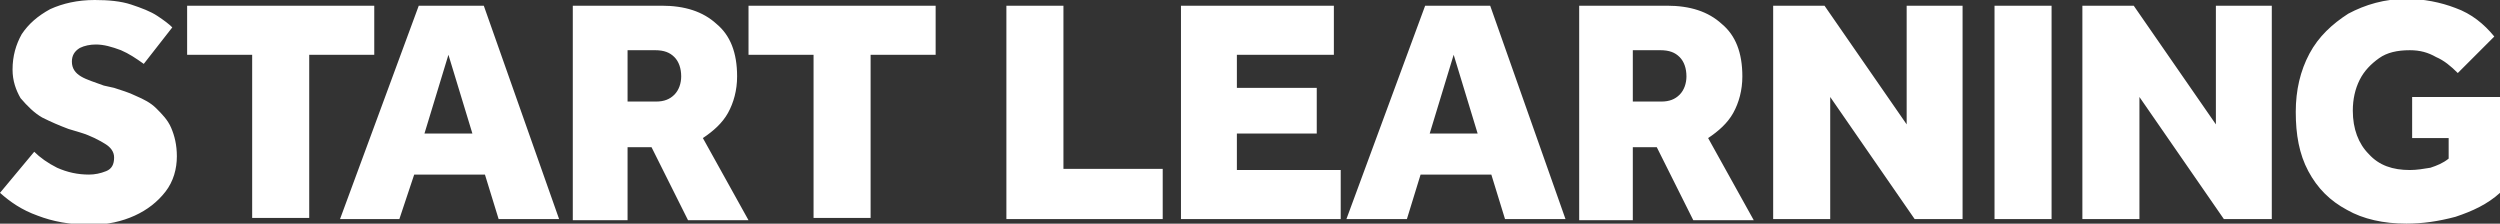 <?xml version="1.0" encoding="utf-8"?>
<!-- Generator: Adobe Illustrator 27.7.0, SVG Export Plug-In . SVG Version: 6.00 Build 0)  -->
<svg version="1.1" id="Layer_1" xmlns="http://www.w3.org/2000/svg" xmlns:xlink="http://www.w3.org/1999/xlink" x="0px" y="0px"
	 viewBox="0 0 219.1 19.6" style="enable-background:new 0 0 219.1 19.6;" xml:space="preserve">
<rect x="0" y="0" width="219.1" height="19.6" fill="#333333" stroke="none"/>
<style type="text/css">
	.st0{fill:#FFFFFF;}
</style>
<path class="st0" d="M0,16.9l3-3.6c0.5,0.5,1.2,1,2,1.4c0.9,0.4,1.8,0.6,2.8,0.6c0.5,0,1-0.1,1.5-0.3s0.7-0.6,0.7-1.2
	c0-0.5-0.3-0.9-0.8-1.2c-0.5-0.3-1.2-0.7-2.2-1l-1-0.3c-0.8-0.3-1.5-0.6-2.3-1C3,9.9,2.4,9.3,1.8,8.6C1.4,7.9,1.1,7.1,1.1,6.1
	c0-1.2,0.3-2.2,0.8-3.1c0.6-0.9,1.4-1.6,2.5-2.2C5.5,0.3,6.8,0,8.3,0c1.2,0,2.3,0.1,3.2,0.4c0.9,0.3,1.7,0.6,2.3,1
	c0.6,0.4,1,0.7,1.3,1l-2.5,3.2c-0.7-0.5-1.3-0.9-2-1.2C9.8,4.1,9.1,3.9,8.4,3.9c-0.5,0-1,0.1-1.4,0.3C6.5,4.5,6.3,4.9,6.3,5.4
	c0,0.6,0.3,1,0.8,1.3c0.5,0.3,1.2,0.5,2,0.8L10,7.7c0.6,0.2,1.3,0.4,1.9,0.7c0.7,0.3,1.3,0.6,1.8,1.1s1,1,1.3,1.7
	c0.3,0.7,0.5,1.5,0.5,2.5c0,1.1-0.3,2.2-1,3.1c-0.7,0.9-1.6,1.6-2.7,2.1c-1.1,0.5-2.4,0.8-3.8,0.8c-1.9,0-3.4-0.3-4.7-0.8
	C1.9,18.4,0.9,17.7,0,16.9z M22.1,19.2V4.8h-5.7V0.5h16.4v4.3h-5.7v14.3H22.1z M29.8,19.2l6.9-18.7h5.7L49,19.2h-5.3l-1.2-3.9h-6.2
	L35,19.2H29.8z M37.2,11.7h4.2l-2.1-6.9L37.2,11.7z M50.2,19.2V0.5H58c2,0,3.6,0.5,4.8,1.6c1.2,1,1.8,2.5,1.8,4.6
	c0,1.2-0.3,2.3-0.8,3.2c-0.5,0.9-1.3,1.6-2.2,2.2l4,7.2h-5.3l-3.2-6.4h-2.1v6.4H50.2z M55.1,8.9h2.4c0.7,0,1.2-0.2,1.6-0.6
	c0.4-0.4,0.6-1,0.6-1.6c0-0.7-0.2-1.3-0.6-1.7c-0.4-0.4-0.9-0.6-1.7-0.6h-2.4V8.9z M71.3,19.2V4.8h-5.7V0.5H82v4.3h-5.7v14.3H71.3z
	 M88.2,19.2V0.5h5v14.3h8.7v4.4H88.2z M103.5,19.2V0.5h13.4v4.3h-8.5v2.9h7v4h-7v3.2h9.1v4.3H103.5z M118,19.2l6.9-18.7h5.7
	l6.6,18.7h-5.3l-1.2-3.9h-6.2l-1.2,3.9H118z M125.3,11.7h4.2l-2.1-6.9L125.3,11.7z M138.4,19.2V0.5h7.7c2,0,3.6,0.5,4.8,1.6
	c1.2,1,1.8,2.5,1.8,4.6c0,1.2-0.3,2.3-0.8,3.2c-0.5,0.9-1.3,1.6-2.2,2.2l4,7.2h-5.3l-3.2-6.4h-2.1v6.4H138.4z M143.2,8.9h2.4
	c0.7,0,1.2-0.2,1.6-0.6c0.4-0.4,0.6-1,0.6-1.6c0-0.7-0.2-1.3-0.6-1.7s-0.9-0.6-1.7-0.6h-2.4V8.9z M155.4,19.2V0.5h4.5l7.2,10.4V0.5
	h4.9v18.7h-4.2l-7.4-10.7v10.7H155.4z M174.8,19.2V0.5h5v18.7H174.8z M182.5,19.2V0.5h4.5l7.2,10.4V0.5h4.9v18.7h-4.2l-7.4-10.7
	v10.7H182.5z M211.4,12.3V8.5h7.7v8.4c-1.1,1-2.4,1.6-3.9,2.1c-1.5,0.4-2.9,0.6-4.3,0.6c-2,0-3.8-0.4-5.2-1.2
	c-1.5-0.8-2.6-1.9-3.4-3.4c-0.8-1.5-1.1-3.2-1.1-5.2c0-1.9,0.4-3.6,1.2-5.1s2-2.6,3.4-3.5c1.5-0.8,3.2-1.3,5.1-1.3
	c1.5,0,3,0.3,4.3,0.8c1.4,0.5,2.5,1.4,3.4,2.5l-3.2,3.2c-0.6-0.6-1.2-1.1-1.9-1.4c-0.7-0.4-1.4-0.6-2.3-0.6c-1.1,0-2,0.2-2.7,0.7
	c-0.7,0.5-1.3,1.1-1.7,1.9c-0.4,0.8-0.6,1.7-0.6,2.7c0,1.6,0.5,2.9,1.4,3.8c0.9,1,2.1,1.4,3.6,1.4c0.6,0,1.2-0.1,1.8-0.2
	c0.6-0.2,1.1-0.4,1.6-0.8v-1.8H211.4z"/>
</svg>
